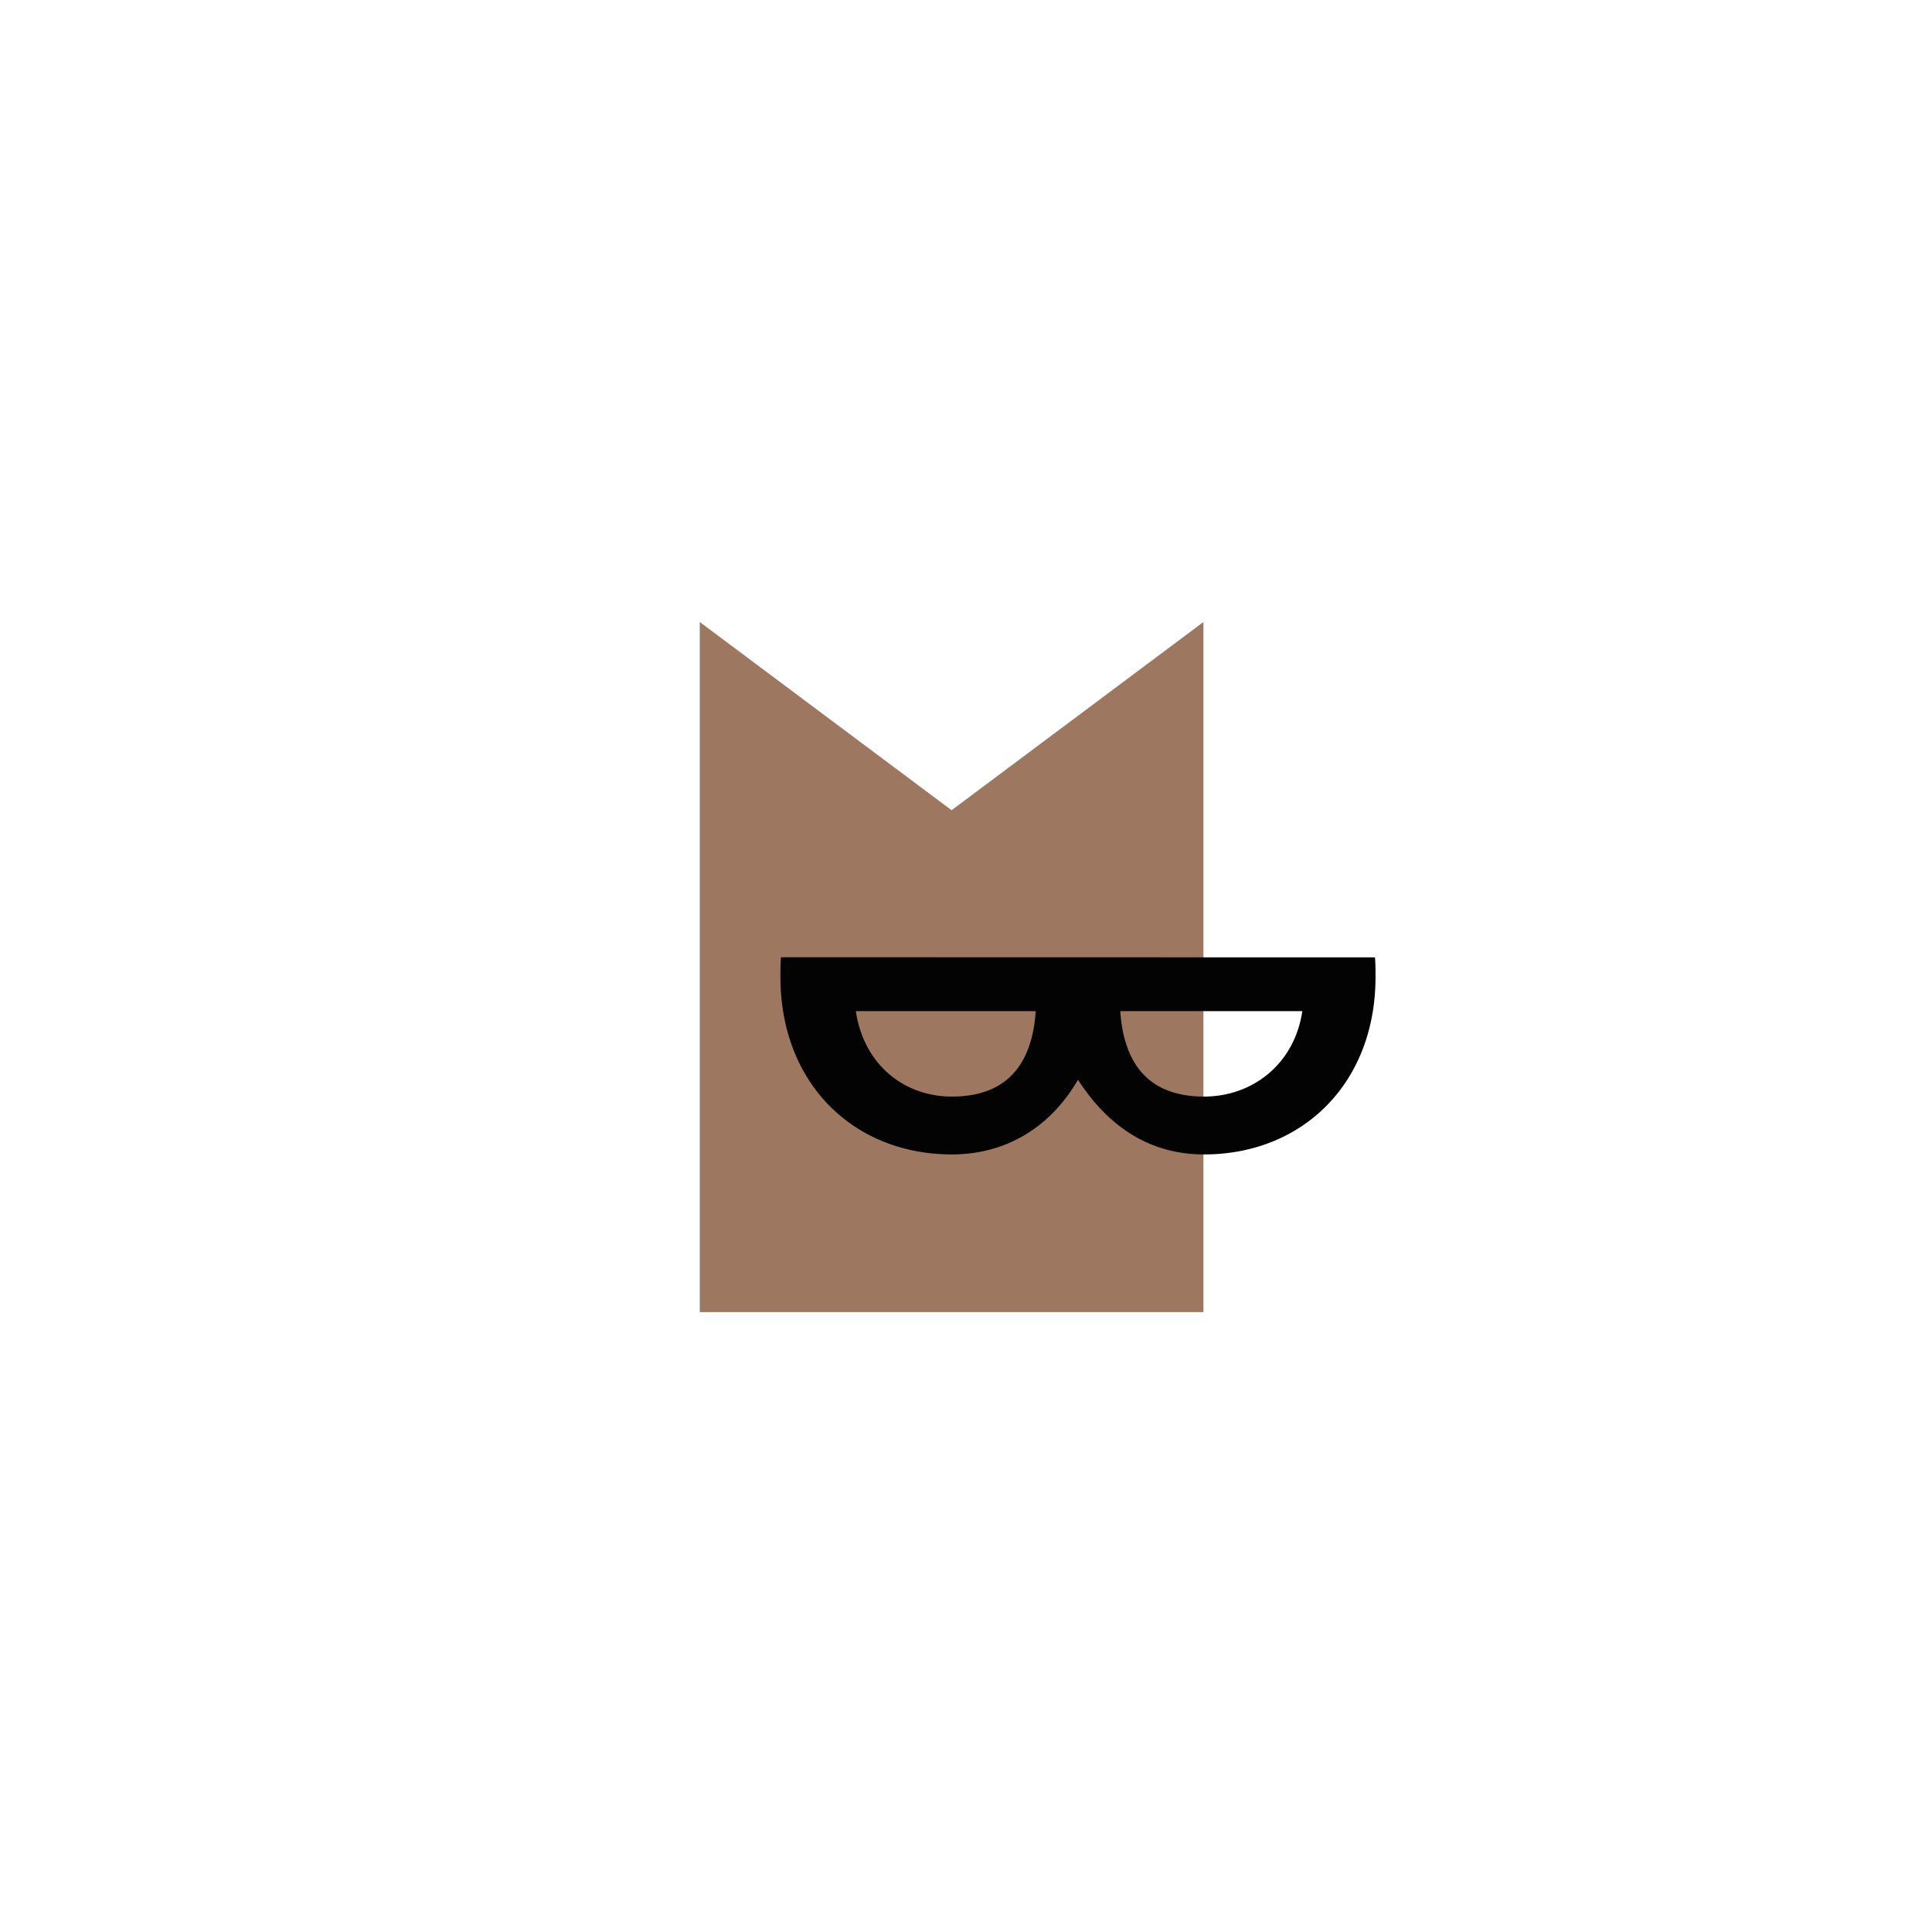 <svg height="820" viewBox="0 0 820 820" width="820" xmlns="http://www.w3.org/2000/svg"><g fill="none" fill-rule="evenodd"><path d="m510.774 264-106.89 79.88-106.884-79.88v292.89h213.774z" fill="#9d7760"/><path d="m475.473 429.148h77.27c-3.34 22.619-21.283 36.274-41.718 36.274-21.002 0-33.86-11.151-35.552-36.274zm-112.23 0h76.355c-1.697 25.123-14.556 36.274-35.566 36.274-20.435 0-37.444-13.655-40.79-36.274zm-31.781-22.87a93.524 93.524 0 0 0 -.22 6.143v2.232c0 45.199 31.077 75.323 72.79 75.323 20.865 0 40.712-9.698 53.497-31.698 14.215 22 32.639 31.698 53.496 31.698 41.712 0 72.789-30.124 72.789-75.323v-2.232c0-2.13-.086-4.035-.221-6.085z" fill="#020302"/></g></svg>